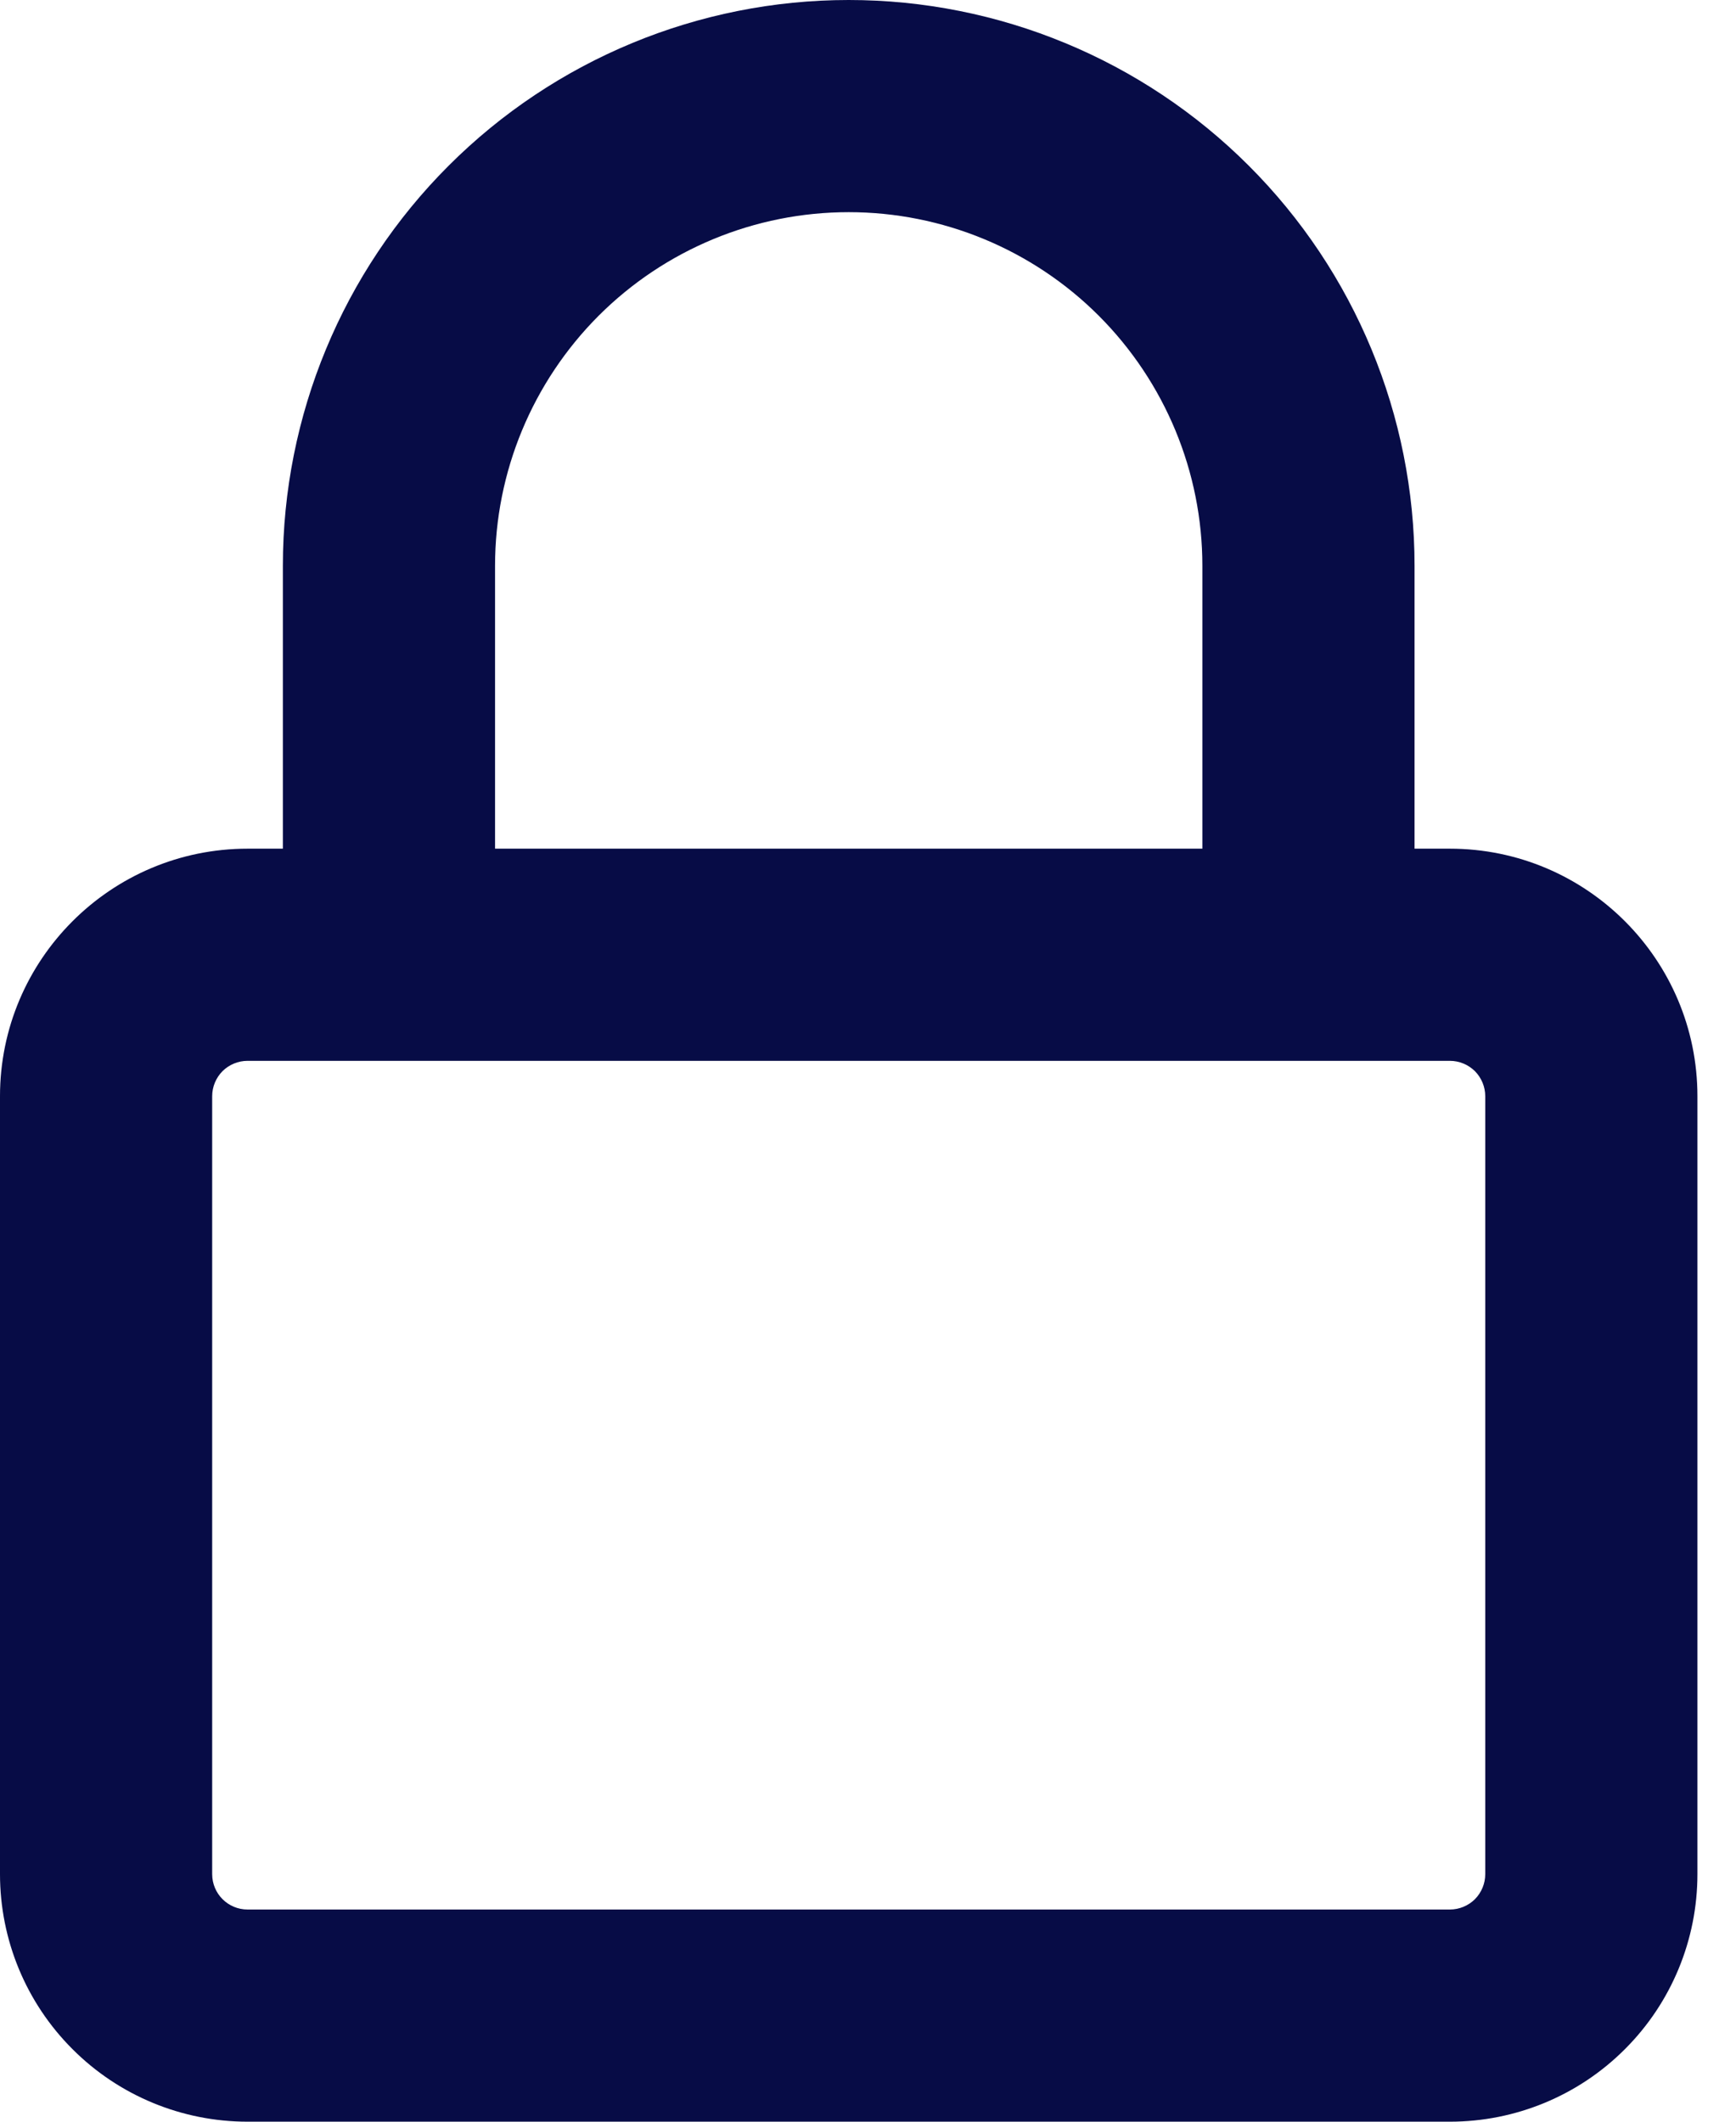 <svg width="18" height="22" viewBox="0 0 18 22" fill="none" xmlns="http://www.w3.org/2000/svg">
<path d="M2.933 5.867C2.933 4.311 3.551 2.818 4.652 1.718C5.752 0.618 7.244 0 8.8 0C10.356 0 11.848 0.618 12.948 1.718C14.049 2.818 14.667 4.311 14.667 5.867V8.8H15.033C16.45 8.8 17.6 9.95 17.6 11.367V19.433C17.6 20.114 17.33 20.767 16.848 21.248C16.367 21.73 15.714 22 15.033 22H2.567C1.886 22 1.233 21.73 0.752 21.248C0.27 20.767 0 20.114 0 19.433V11.367C0 9.95 1.15 8.8 2.567 8.8H2.933V5.867ZM15.033 11H2.567C2.469 11 2.376 11.039 2.307 11.107C2.239 11.176 2.2 11.269 2.2 11.367V19.433C2.2 19.636 2.364 19.8 2.567 19.8H15.033C15.131 19.8 15.224 19.761 15.293 19.693C15.361 19.624 15.4 19.531 15.4 19.433V11.367C15.4 11.269 15.361 11.176 15.293 11.107C15.224 11.039 15.131 11 15.033 11ZM12.467 8.8V5.867C12.467 4.894 12.08 3.962 11.393 3.274C10.705 2.586 9.772 2.2 8.8 2.2C7.828 2.2 6.895 2.586 6.207 3.274C5.52 3.962 5.133 4.894 5.133 5.867V8.8H12.467Z" fill="#070C46"/>
</svg>
